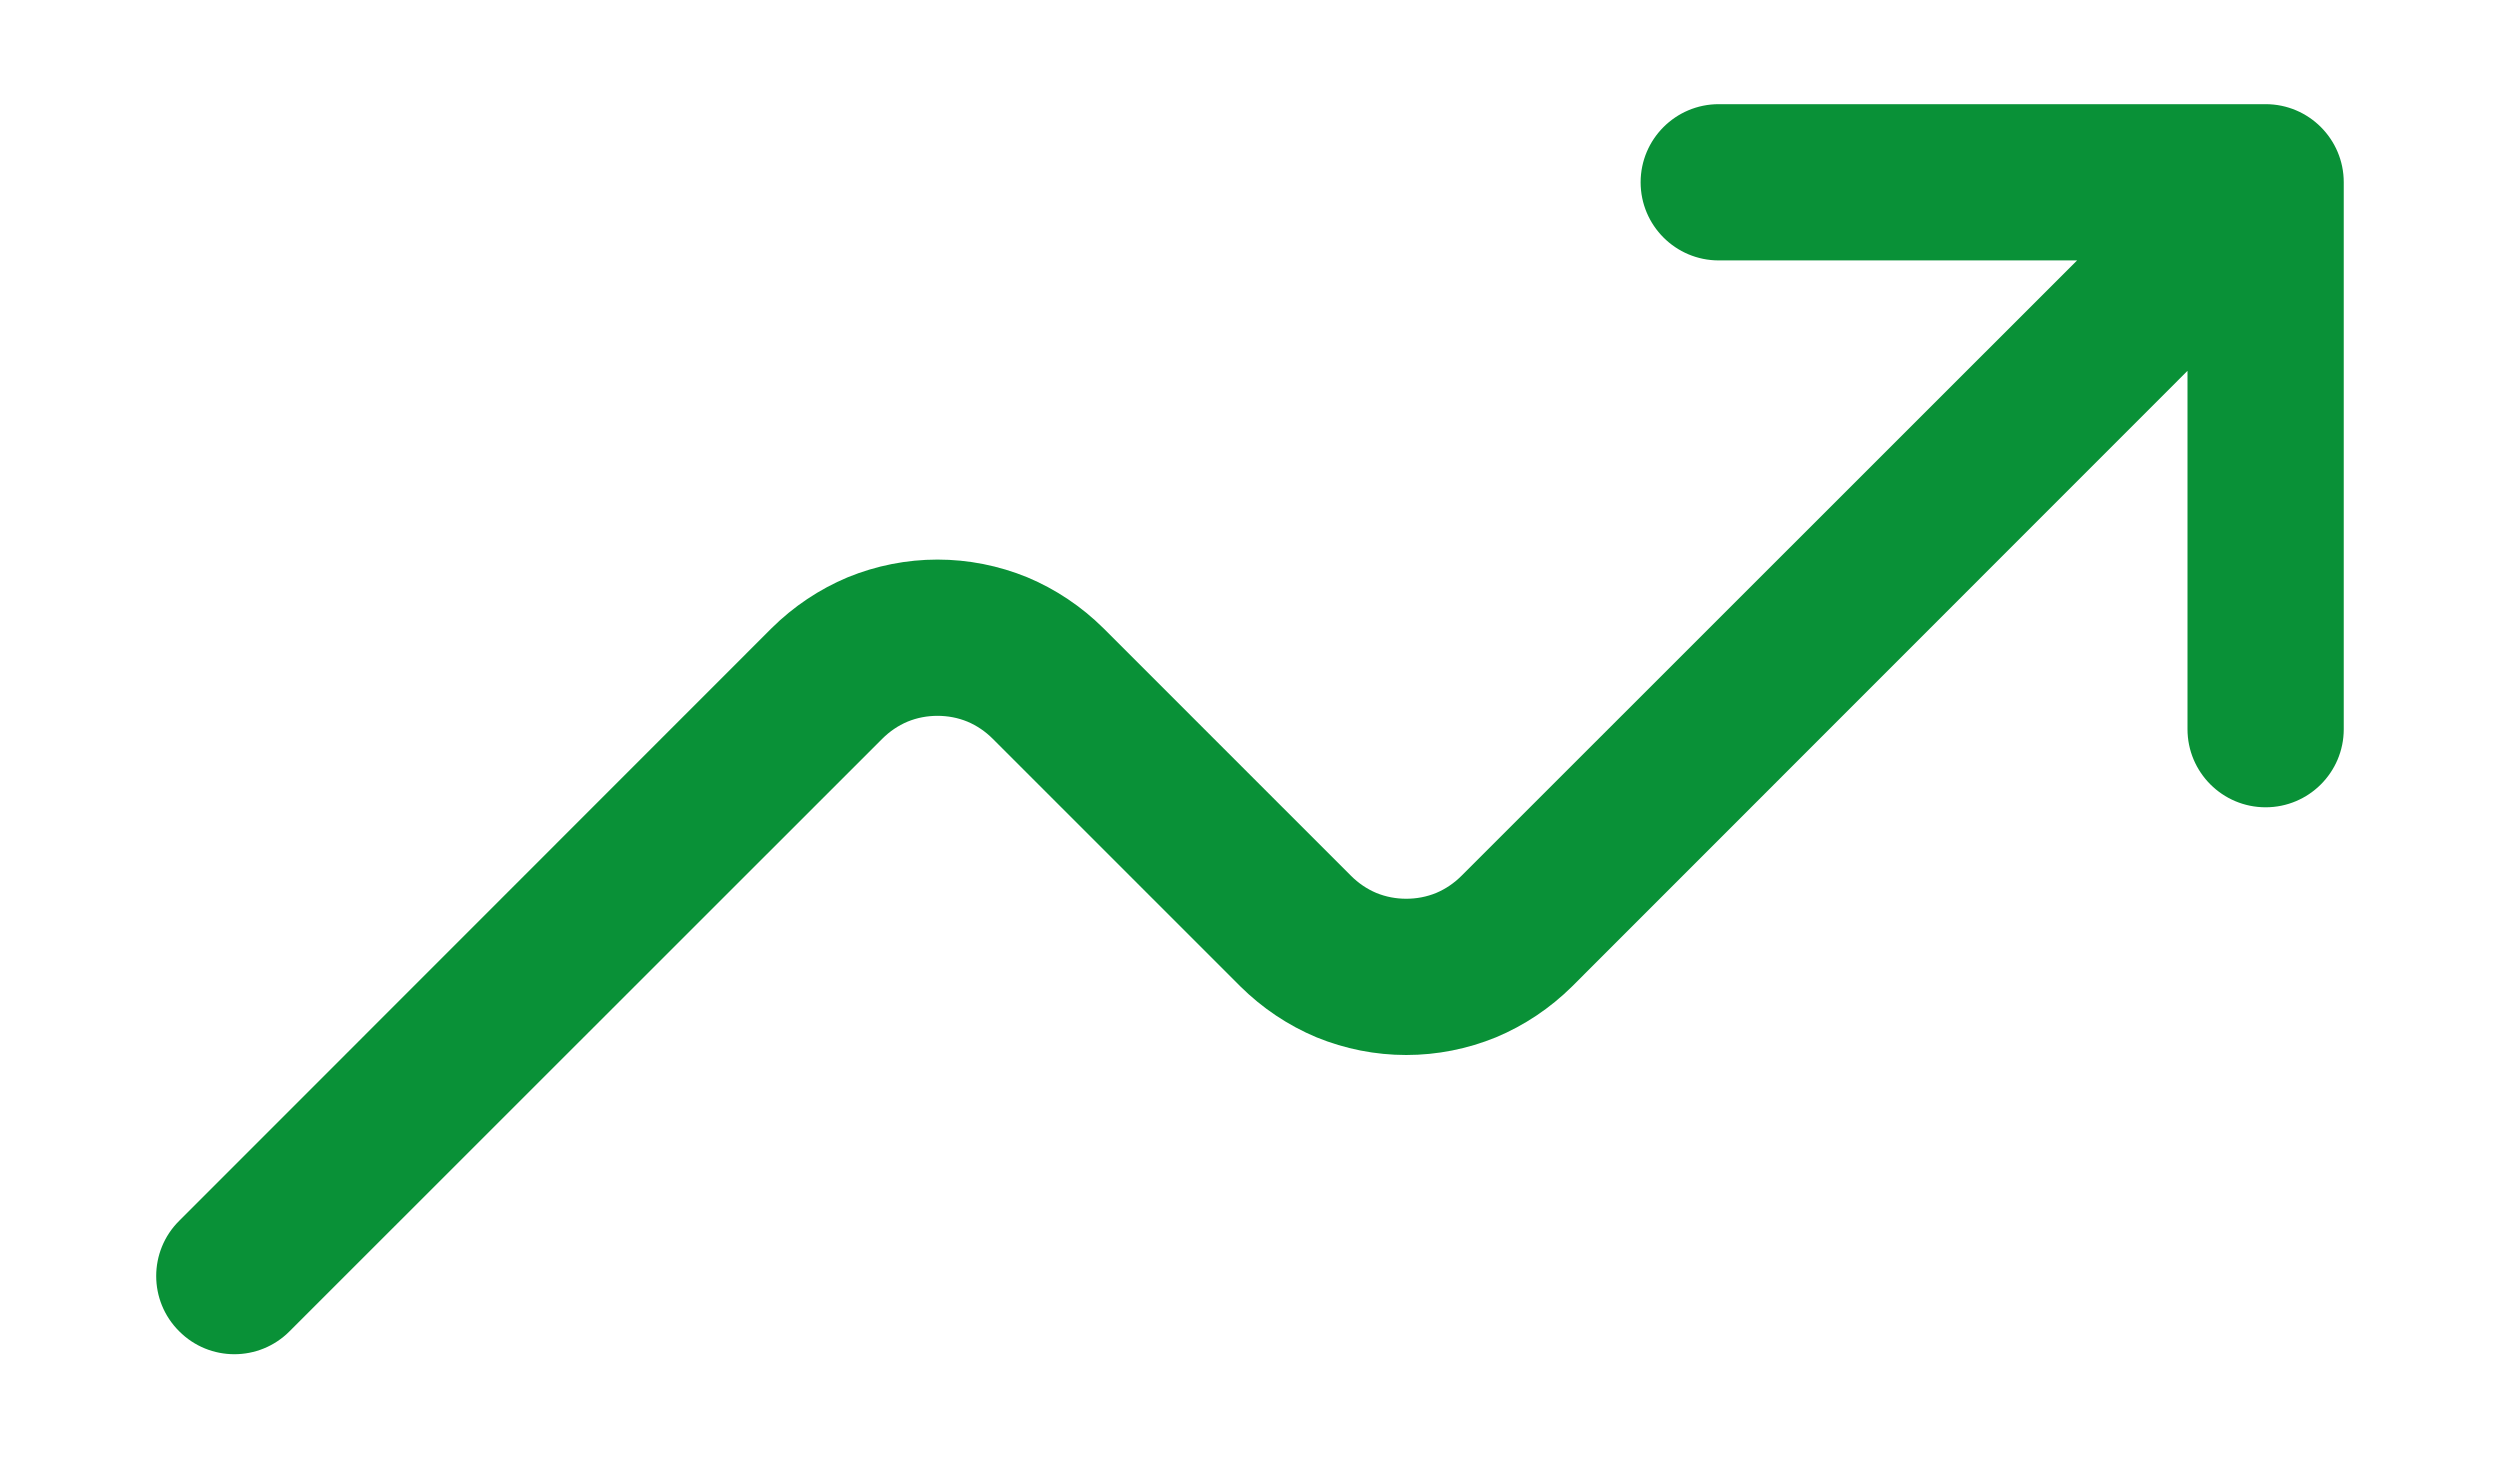 <svg width="12" height="7" viewBox="0 0 12 7" fill="none" xmlns="http://www.w3.org/2000/svg">
<path fill-rule="evenodd" clip-rule="evenodd" d="M7.875 0.875C7.875 0.668 8.043 0.5 8.25 0.5H10.875C11.082 0.5 11.25 0.668 11.25 0.875V3.5C11.25 3.707 11.082 3.875 10.875 3.875C10.668 3.875 10.5 3.707 10.5 3.5V1.78L7.546 4.735C7.546 4.735 7.546 4.735 7.546 4.735C7.441 4.839 7.317 4.922 7.181 4.979C7.044 5.035 6.898 5.064 6.75 5.064C6.602 5.064 6.456 5.035 6.319 4.979C6.183 4.922 6.059 4.839 5.954 4.735L4.765 3.546L4.765 3.546C4.73 3.511 4.689 3.483 4.644 3.464C4.598 3.445 4.549 3.436 4.5 3.436C4.451 3.436 4.402 3.445 4.356 3.464C4.311 3.483 4.27 3.511 4.235 3.546L4.235 3.546L1.39 6.39C1.244 6.537 1.006 6.537 0.86 6.39C0.713 6.244 0.713 6.006 0.86 5.86L3.704 3.015C3.809 2.911 3.933 2.828 4.069 2.771C4.206 2.715 4.352 2.686 4.5 2.686C4.648 2.686 4.794 2.715 4.931 2.771C5.067 2.828 5.191 2.911 5.296 3.015L6.485 4.204L6.485 4.204C6.52 4.239 6.561 4.267 6.606 4.286C6.652 4.305 6.701 4.314 6.75 4.314C6.799 4.314 6.848 4.305 6.894 4.286C6.939 4.267 6.98 4.239 7.015 4.204L7.015 4.204L9.97 1.25H8.25C8.043 1.25 7.875 1.082 7.875 0.875Z" fill="#099137"/>
</svg>
